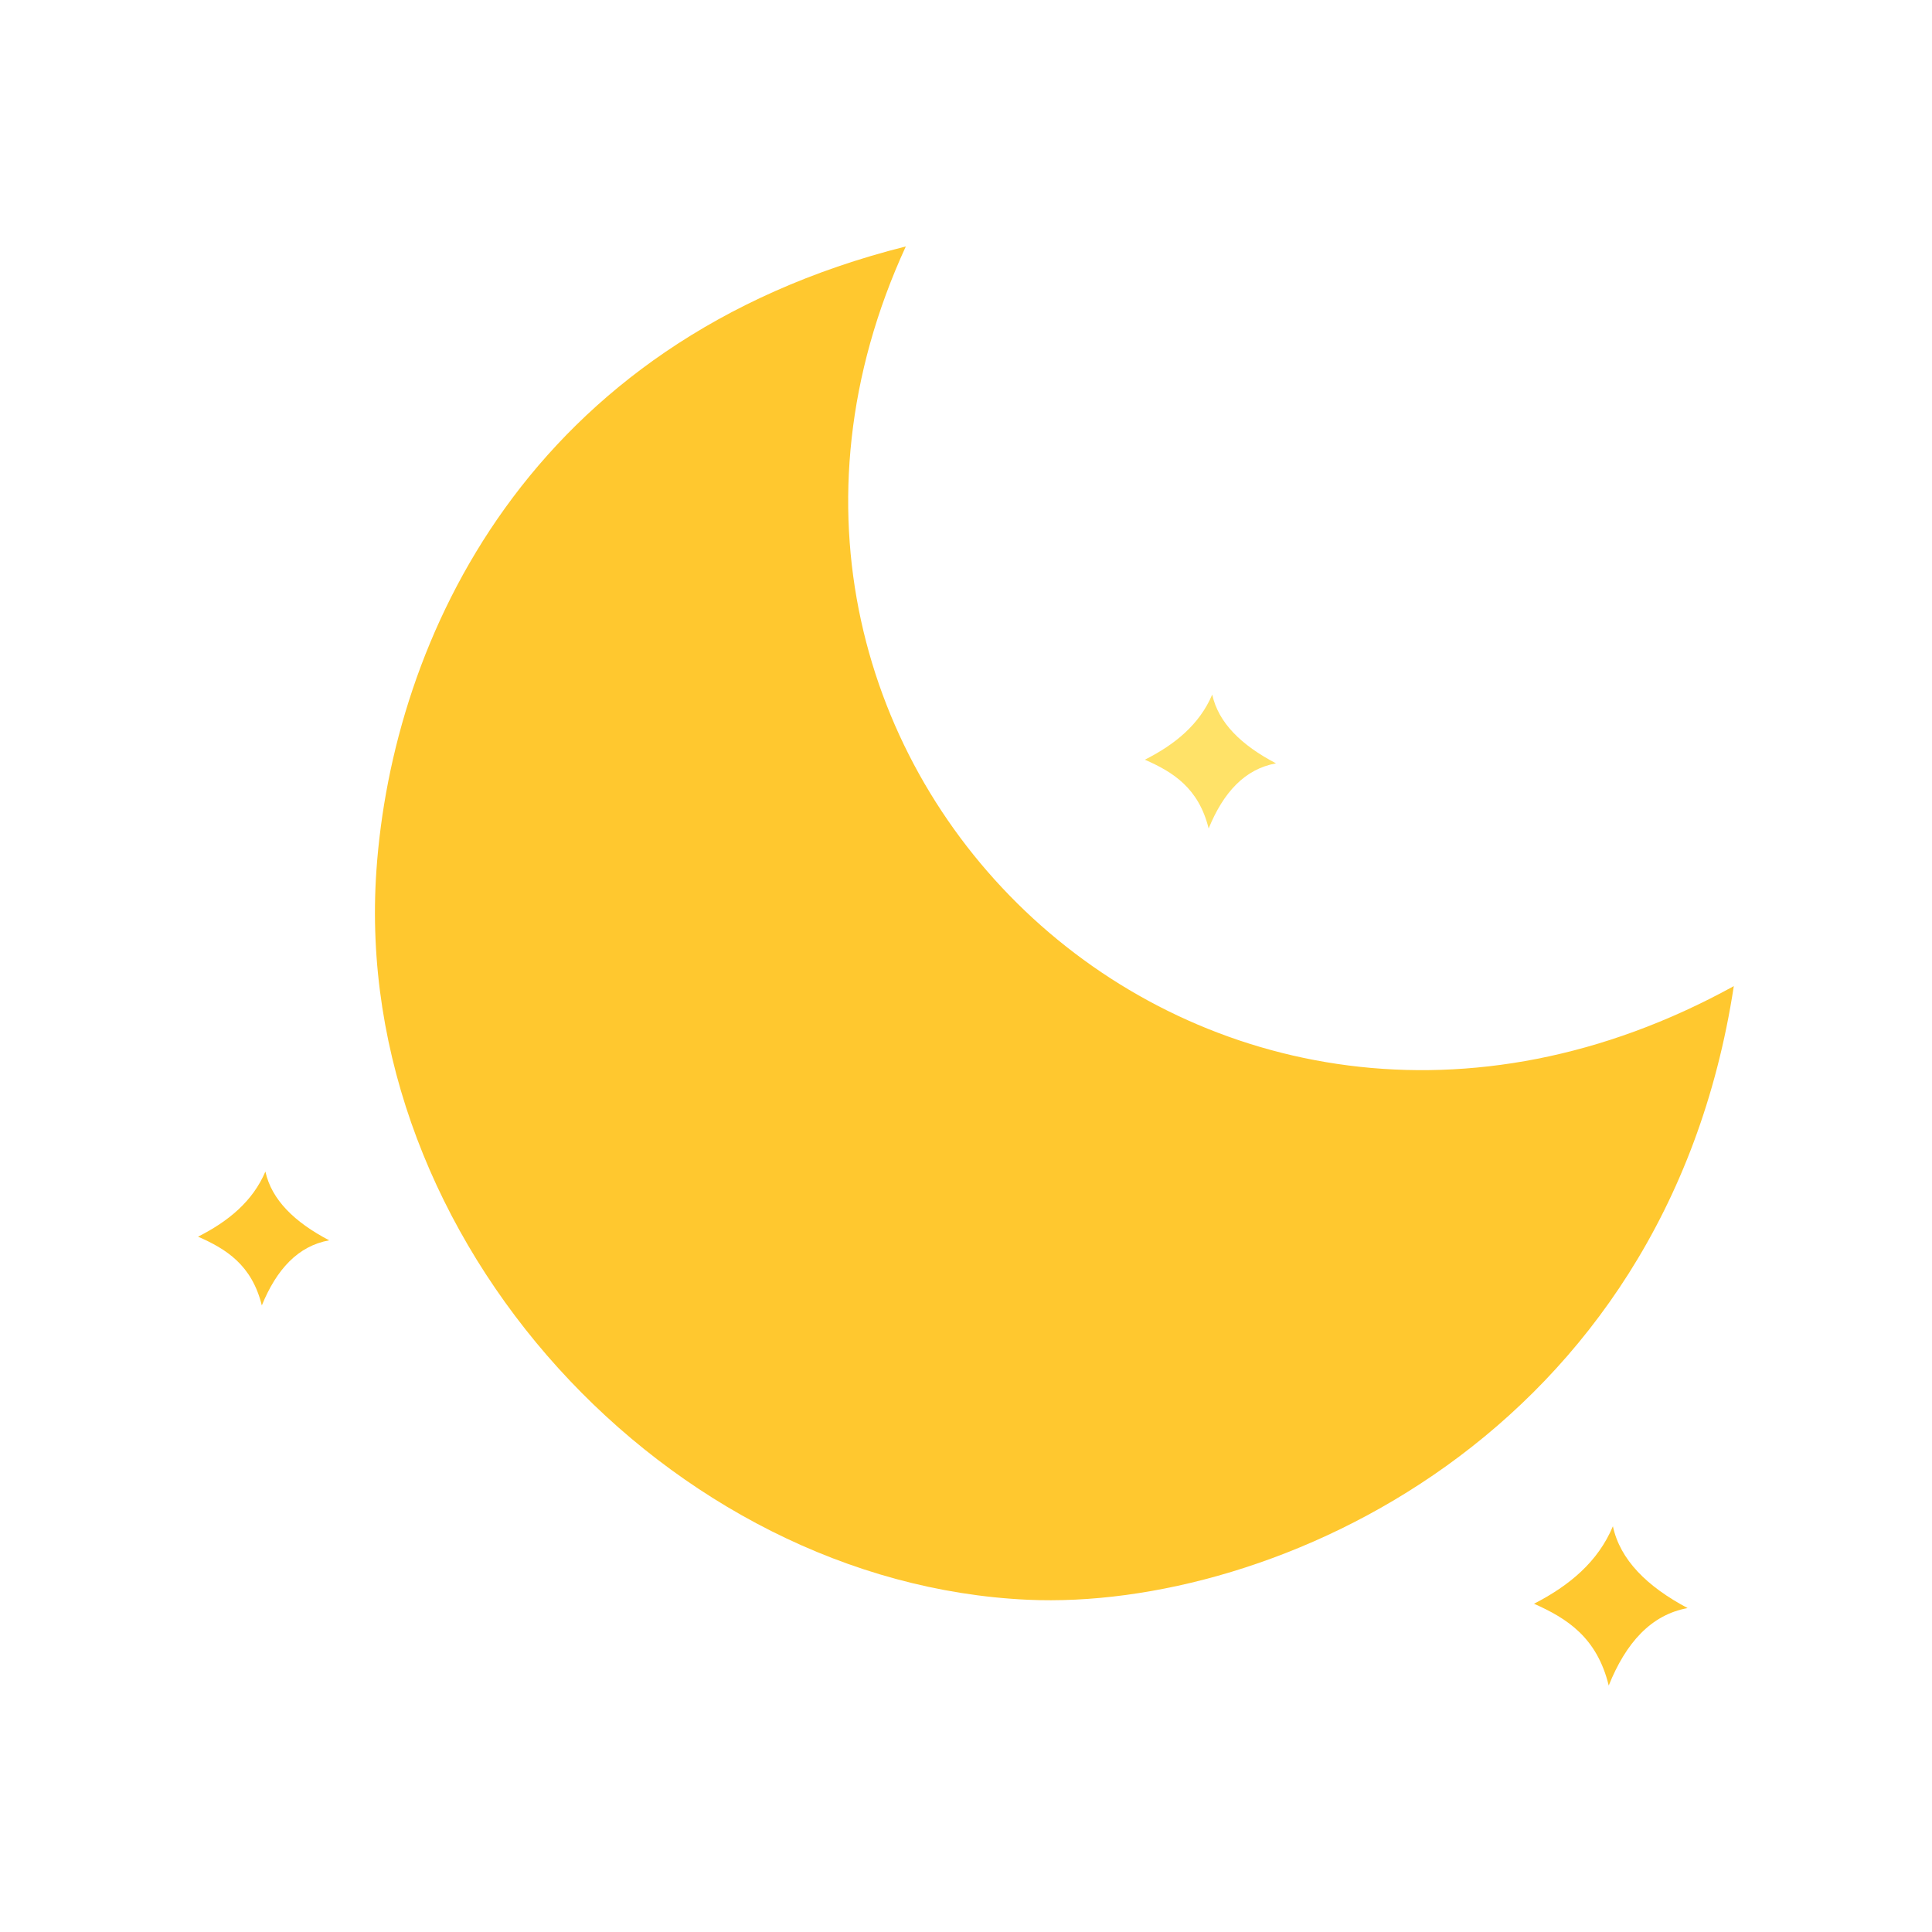 <?xml version="1.0" encoding="UTF-8" standalone="no"?>
<!-- Created with Inkscape (http://www.inkscape.org/) -->

<svg
   xmlns:dc="http://purl.org/dc/elements/1.1/"
   xmlns:cc="http://creativecommons.org/ns#"
   xmlns:rdf="http://www.w3.org/1999/02/22-rdf-syntax-ns#"
   xmlns:svg="http://www.w3.org/2000/svg"
   xmlns="http://www.w3.org/2000/svg"
   xmlns:sodipodi="http://sodipodi.sourceforge.net/DTD/sodipodi-0.dtd"
   xmlns:inkscape="http://www.inkscape.org/namespaces/inkscape"
   width="500"
   height="500"
   viewBox="0 0 132.292 132.292"
   version="1.1"
   id="svg848"
   inkscape:version="0.92.4 (5da689c313, 2019-01-14)"
   sodipodi:docname="night.svg">
  <defs
     id="defs842" />
  <sodipodi:namedview
     id="base"
     pagecolor="#ffffff"
     bordercolor="#666666"
     borderopacity="1.0"
     inkscape:pageopacity="0.0"
     inkscape:pageshadow="2"
     inkscape:zoom="0.7"
     inkscape:cx="-31.926373"
     inkscape:cy="542.84496"
     inkscape:document-units="px"
     inkscape:current-layer="layer1"
     showgrid="false"
     units="px"
     inkscape:window-width="1920"
     inkscape:window-height="1001"
     inkscape:window-x="-9"
     inkscape:window-y="-9"
     inkscape:window-maximized="1" />
  <g
     inkscape:label="Layer 1"
     inkscape:groupmode="layer"
     id="layer1"
     transform="translate(0,-164.708)">
    <g
       id="g1429"
       transform="translate(1.737,94.738)">
      <path
         sodipodi:nodetypes="csscc"
         inkscape:connector-curvature="0"
         id="path1415"
         d="m 60.287,86.845 c -25.906,6.516 -35.157,26.971 -36.25,42.74 -1.76,25.375 20.081,48.807 44.598,49.927 16.759,0.765 43.641,-11.241 48.349,-42.018 -36.107,19.876 -72.934,-15.346 -56.696,-50.649 z"
         style="opacity:1;fill:#ffc82f;fill-opacity:1;stroke:none;stroke-width:0.265px;stroke-linecap:butt;stroke-linejoin:miter;stroke-opacity:1" />
      <path
         sodipodi:nodetypes="ccccc"
         inkscape:connector-curvature="0"
         id="rect1417"
         d="m 119.455,90.116 c 1.687,1.006 3.878,0.896 6.424,0 -1.209,1.831 -1.073,4.004 0,6.416 -2.466,-1.383 -4.48,-0.841 -6.424,0 0.685,-2.223 0.867,-4.385 0,-6.416 z"
         style="opacity:1;fill:#ffc82f;fill-opacity:1;stroke:none;stroke-width:1.593;stroke-linecap:round;stroke-linejoin:miter;stroke-miterlimit:4;stroke-dasharray:none;stroke-opacity:1;paint-order:fill markers stroke"
         transform="matrix(0.68,0.733,-0.719,0.695,0,0)" />
      <path
         style="opacity:1;fill:#ffe268;fill-opacity:1;stroke:none;stroke-width:1.593;stroke-linecap:round;stroke-linejoin:miter;stroke-miterlimit:4;stroke-dasharray:none;stroke-opacity:1;paint-order:fill markers stroke"
         d="m 81.269,117.53 c 0.424,1.936 1.993,3.466 4.368,4.71 -2.138,0.386 -3.608,1.997 -4.613,4.46 -0.683,-2.769 -2.442,-3.869 -4.368,-4.71 2.065,-1.043 3.742,-2.412 4.613,-4.46 z"
         id="path1421"
         inkscape:connector-curvature="0"
         sodipodi:nodetypes="ccccc" />
      <path
         style="opacity:1;fill:#ffc82f;fill-opacity:1;stroke:none;stroke-width:1.88;stroke-linecap:round;stroke-linejoin:miter;stroke-miterlimit:4;stroke-dasharray:none;stroke-opacity:1;paint-order:fill markers stroke"
         d="m 108.705,174.48 c 0.496,2.303 2.334,4.123 5.116,5.602 -2.504,0.459 -4.225,2.375 -5.402,5.305 -0.799,-3.293 -2.86,-4.602 -5.116,-5.602 2.418,-1.241 4.382,-2.869 5.402,-5.305 z"
         id="path1423"
         inkscape:connector-curvature="0"
         sodipodi:nodetypes="ccccc" />
    </g>
  </g>
</svg>
